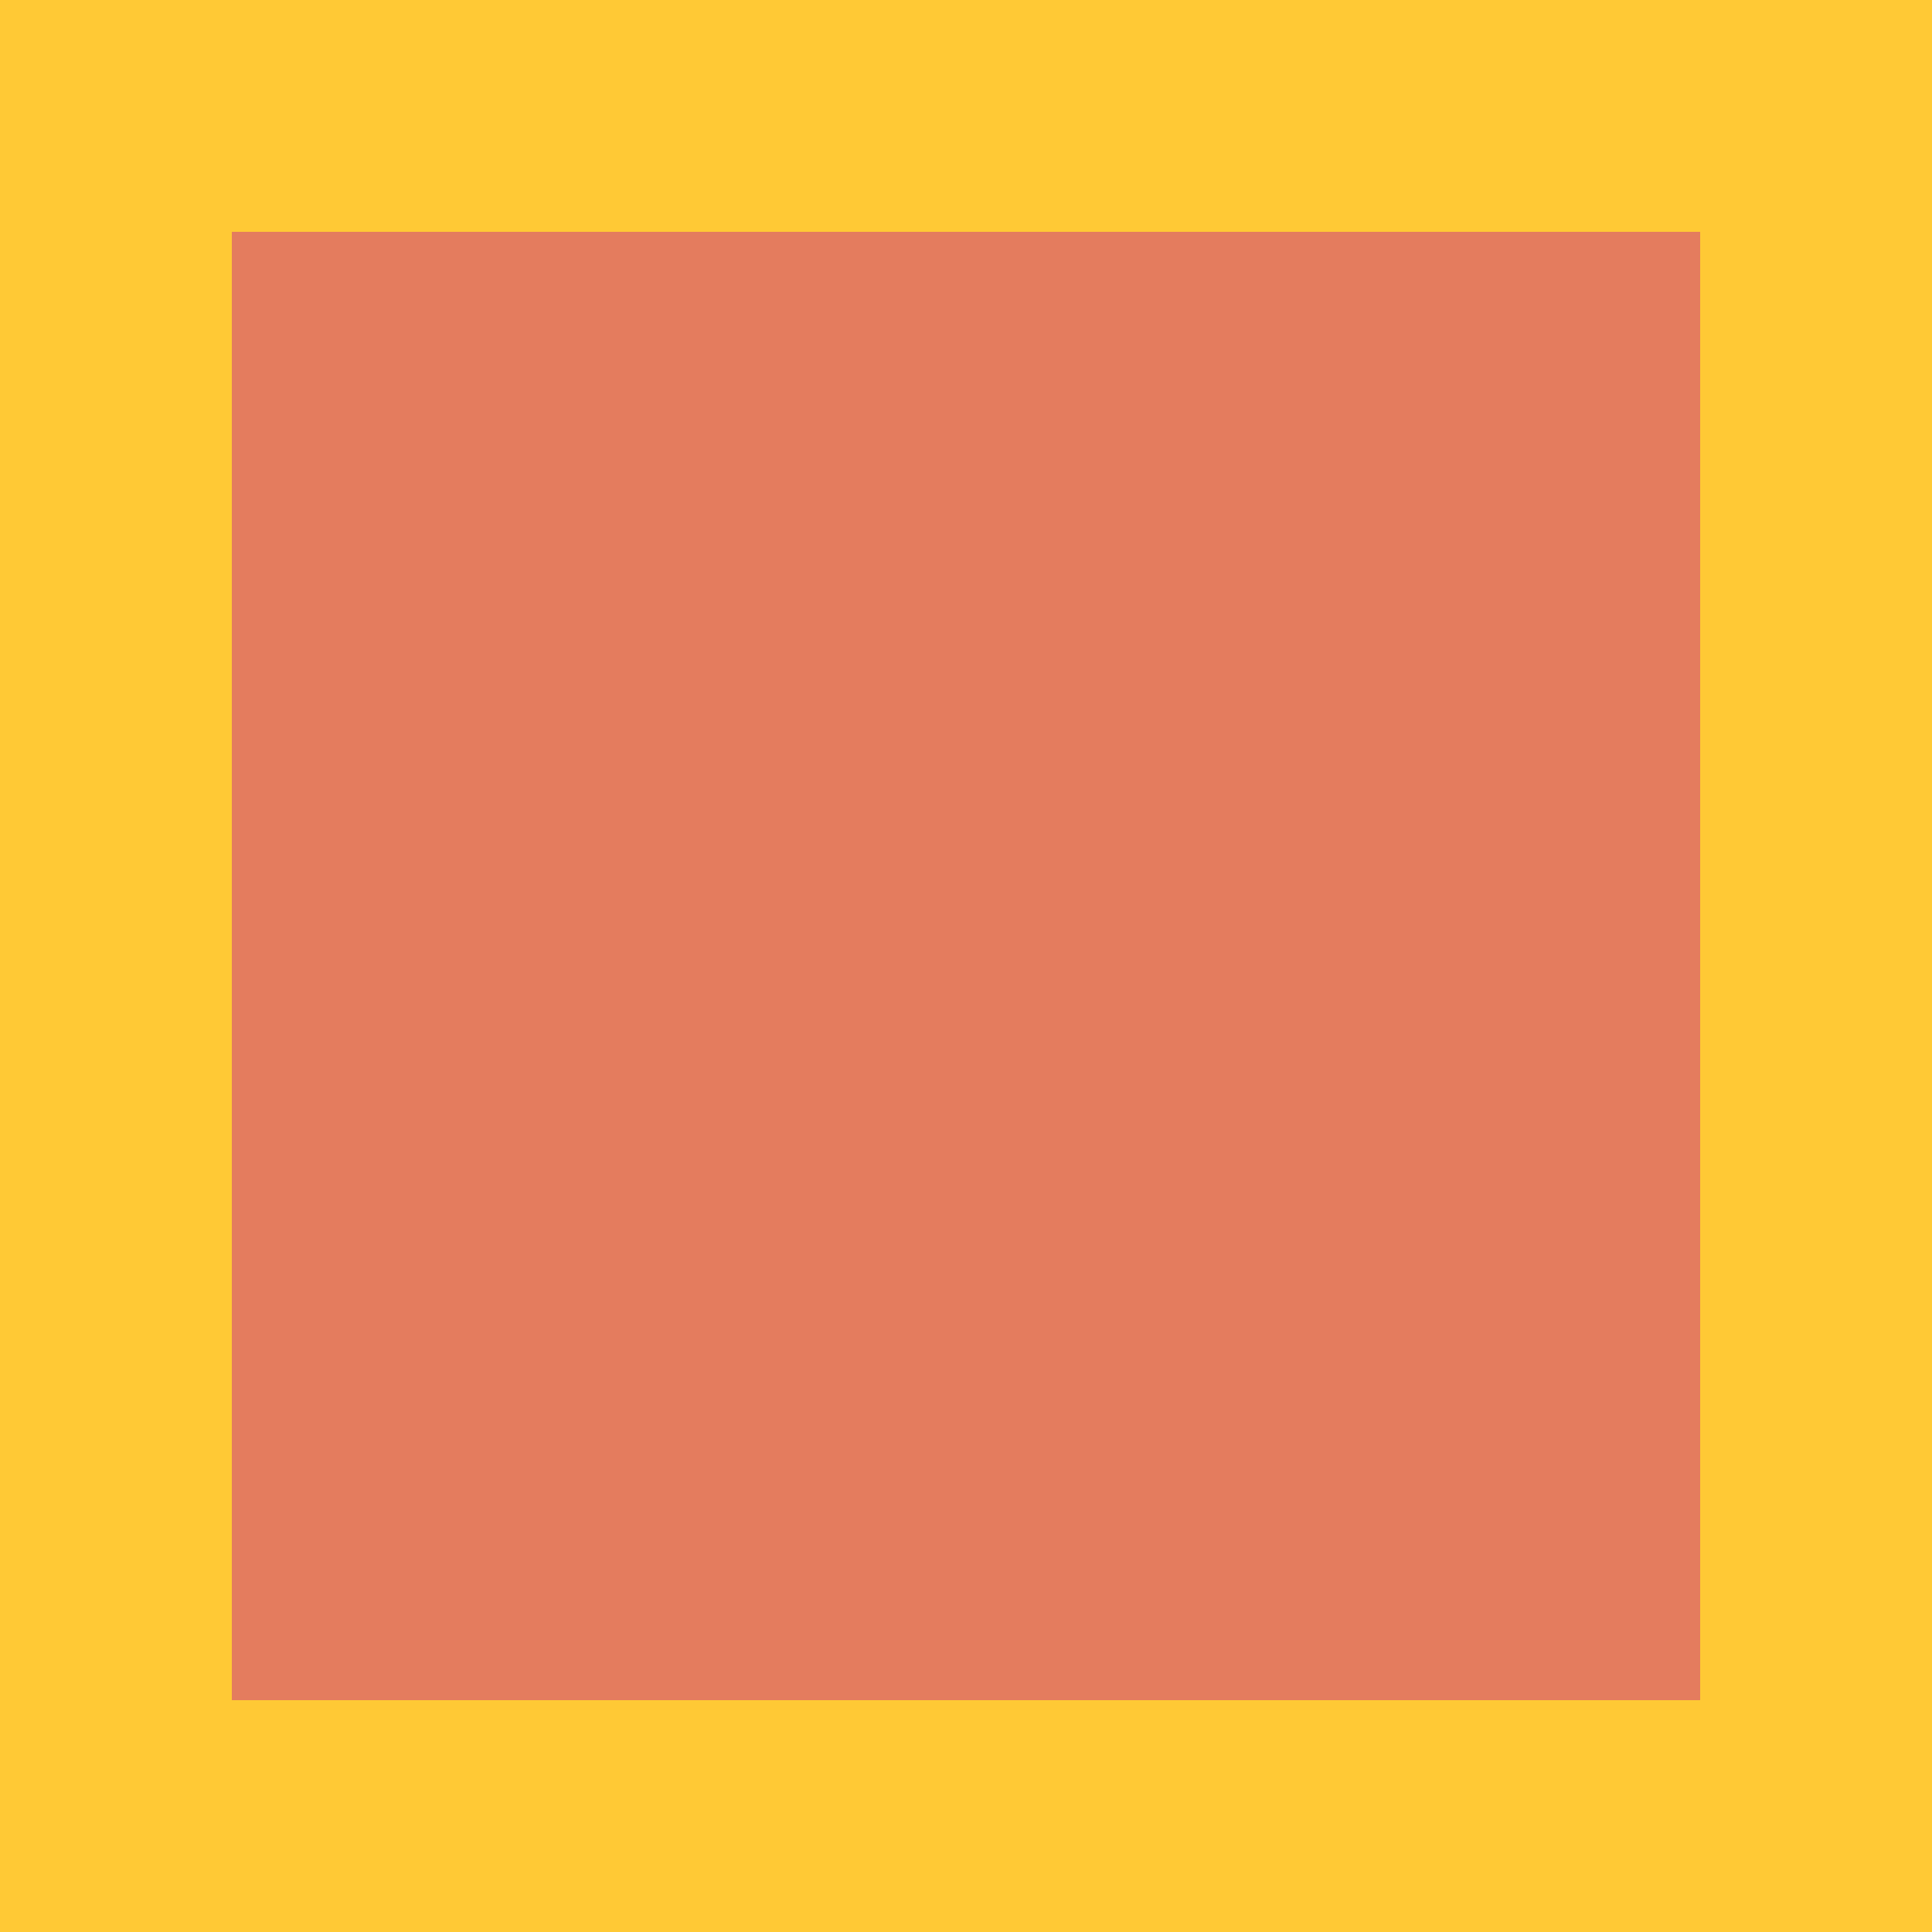<svg width="20" height="20" viewBox="0 0 20 20" fill="none" xmlns="http://www.w3.org/2000/svg">
<path d="M0 0H20V20H0V0Z" fill="#FFC935"/>
<path d="M2.4 2.4H17.6V17.6H2.4V2.4Z" fill="#E47C5E"/>
</svg>
